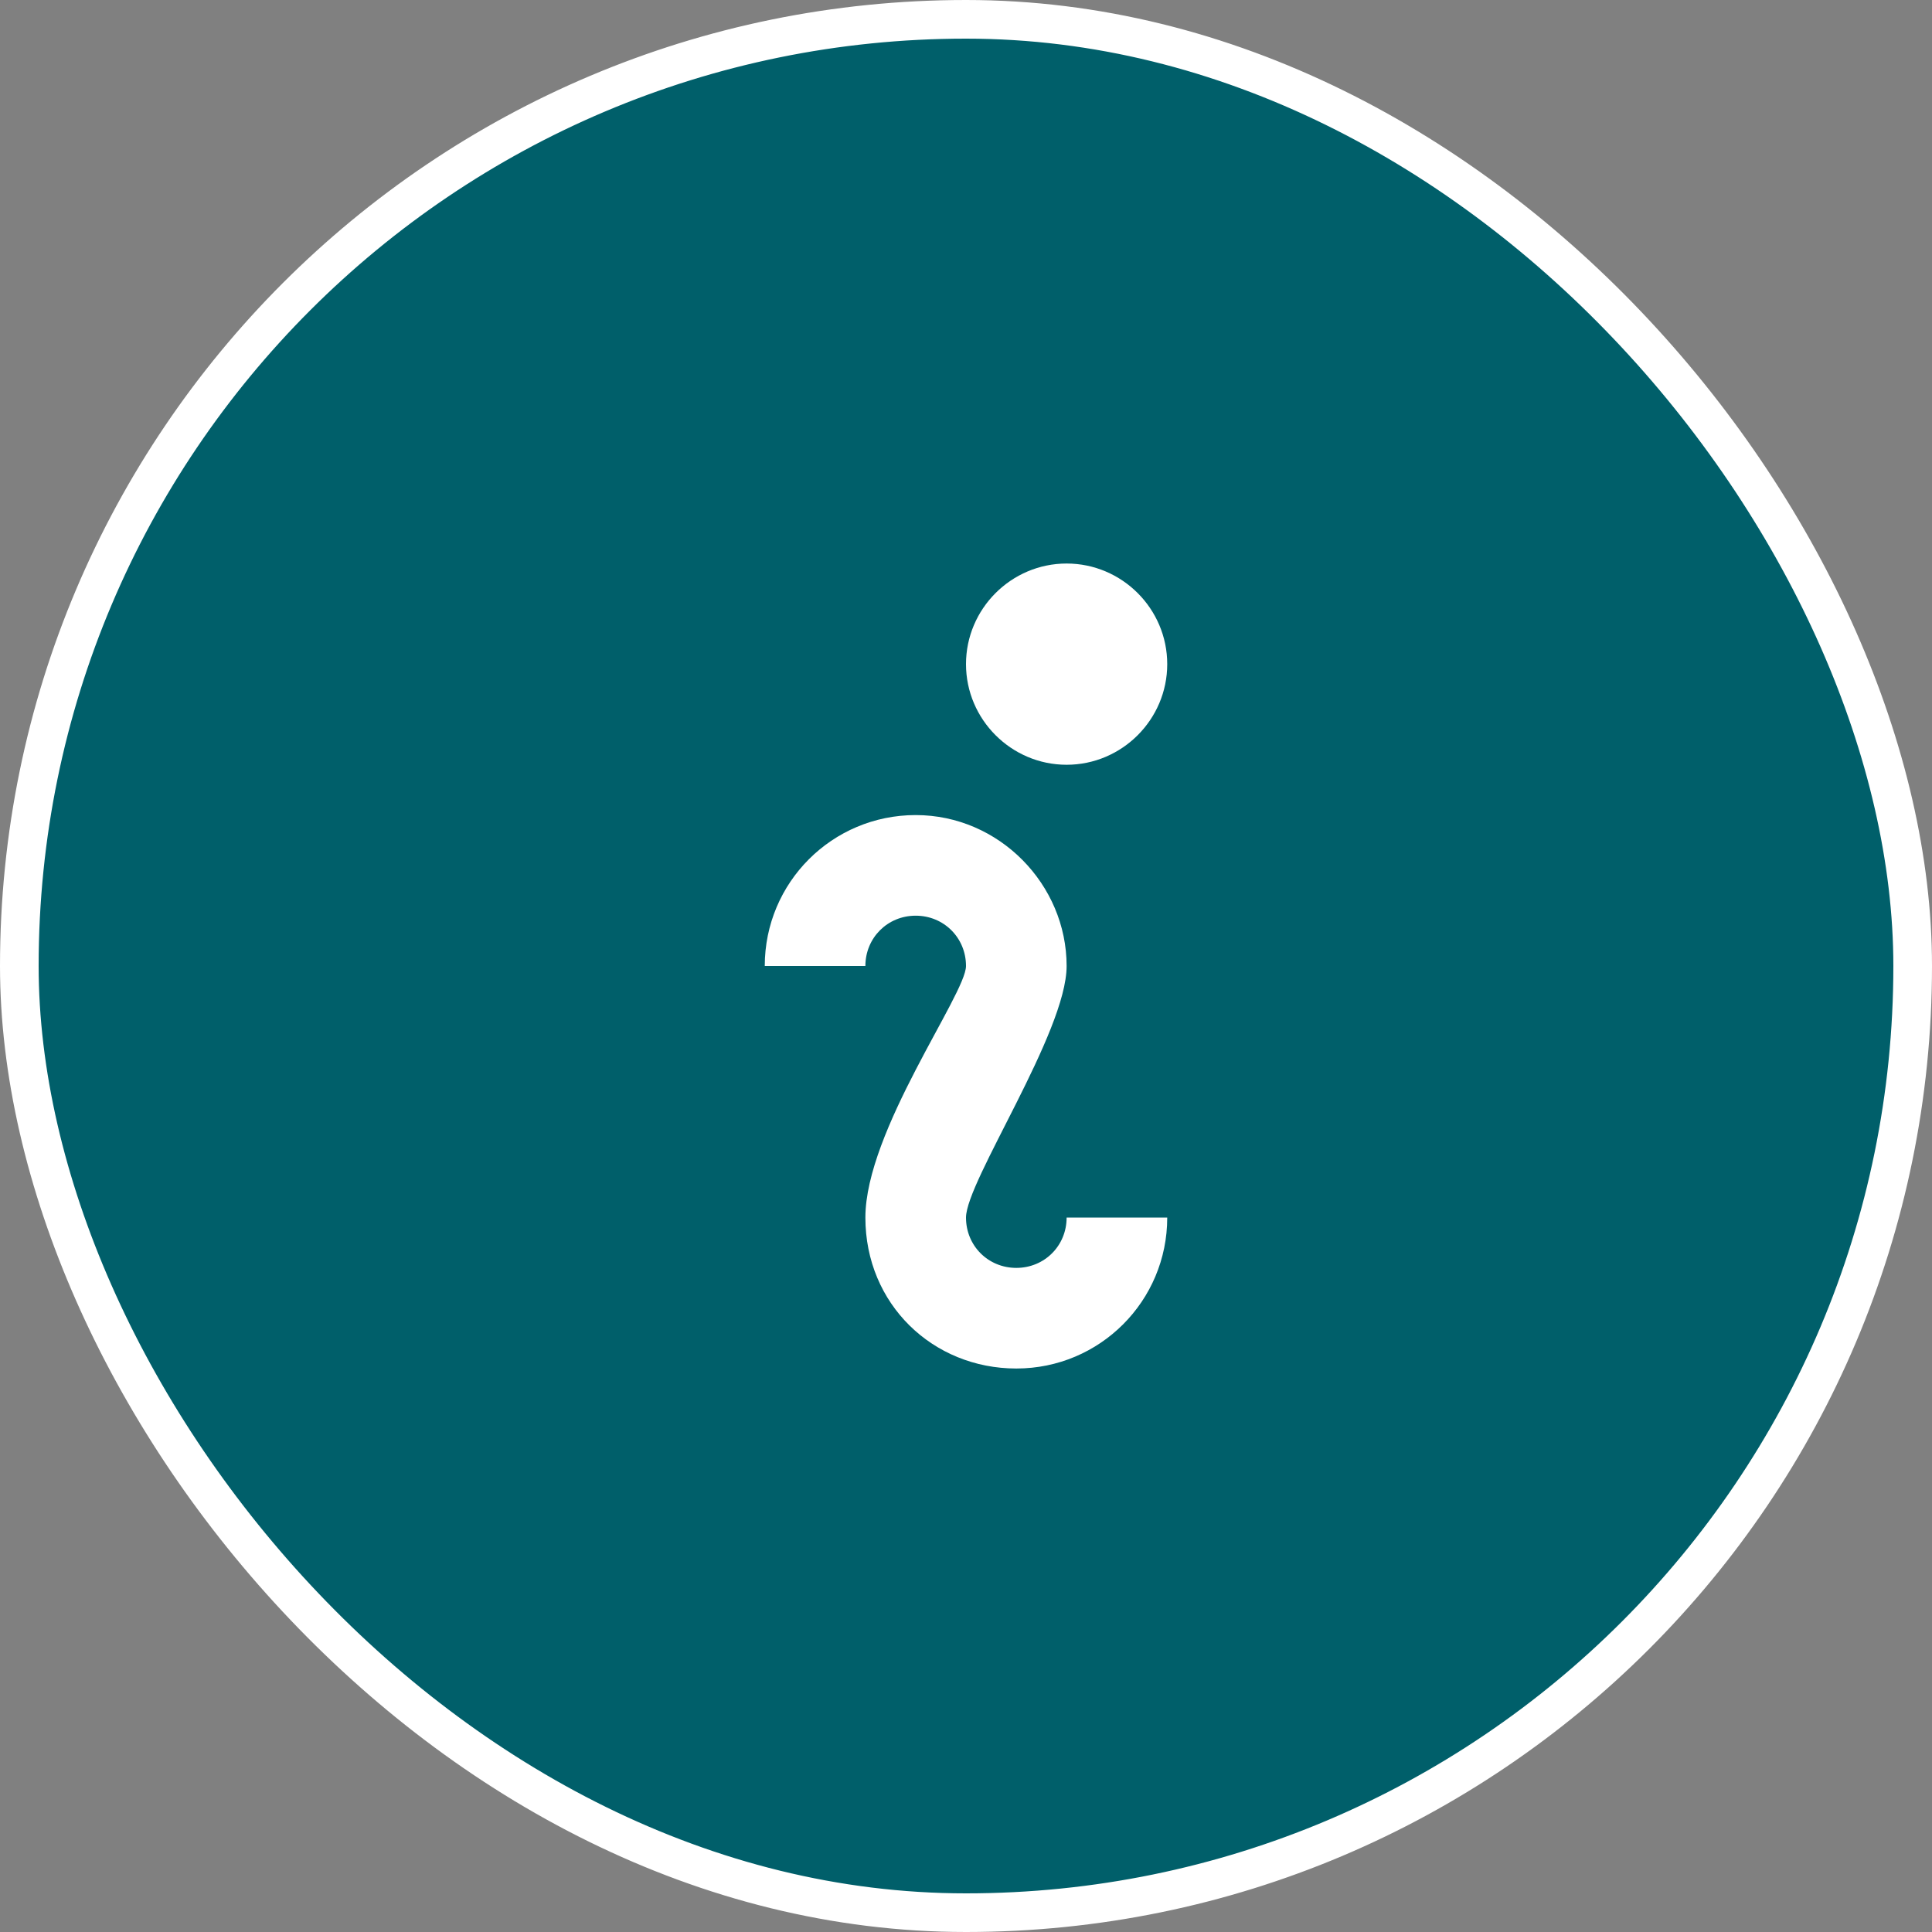 <svg width="50" height="50" viewBox="0 0 50 50" fill="none" xmlns="http://www.w3.org/2000/svg">
<rect x="0" y="0" width="50" height="50" fill="#808080" stroke="none"/>
<rect x="0.5" y="0.5" width="49" height="49" rx="24.5" fill="#005F6A"/>
<rect x="0.5" y="0.5" width="49" height="49" rx="24.5" stroke="white"/>
<path d="M27.604 14.584C26.172 14.584 25 15.755 25 17.188C25 18.62 26.172 19.792 27.604 19.792C29.037 19.792 30.208 18.62 30.208 17.188C30.208 15.755 29.037 14.584 27.604 14.584ZM23.698 21.094C21.537 21.094 19.792 22.839 19.792 25H22.396C22.396 24.271 22.969 23.698 23.698 23.698C24.427 23.698 25 24.271 25 25C25 25.729 22.396 29.271 22.396 31.511C22.396 33.75 24.141 35.417 26.302 35.417C28.463 35.417 30.208 33.672 30.208 31.511H27.604C27.604 32.24 27.031 32.813 26.302 32.813C25.573 32.813 25 32.24 25 31.511C25 30.573 27.604 26.719 27.604 25C27.604 22.891 25.859 21.094 23.698 21.094Z" fill="white"/>
</svg>
